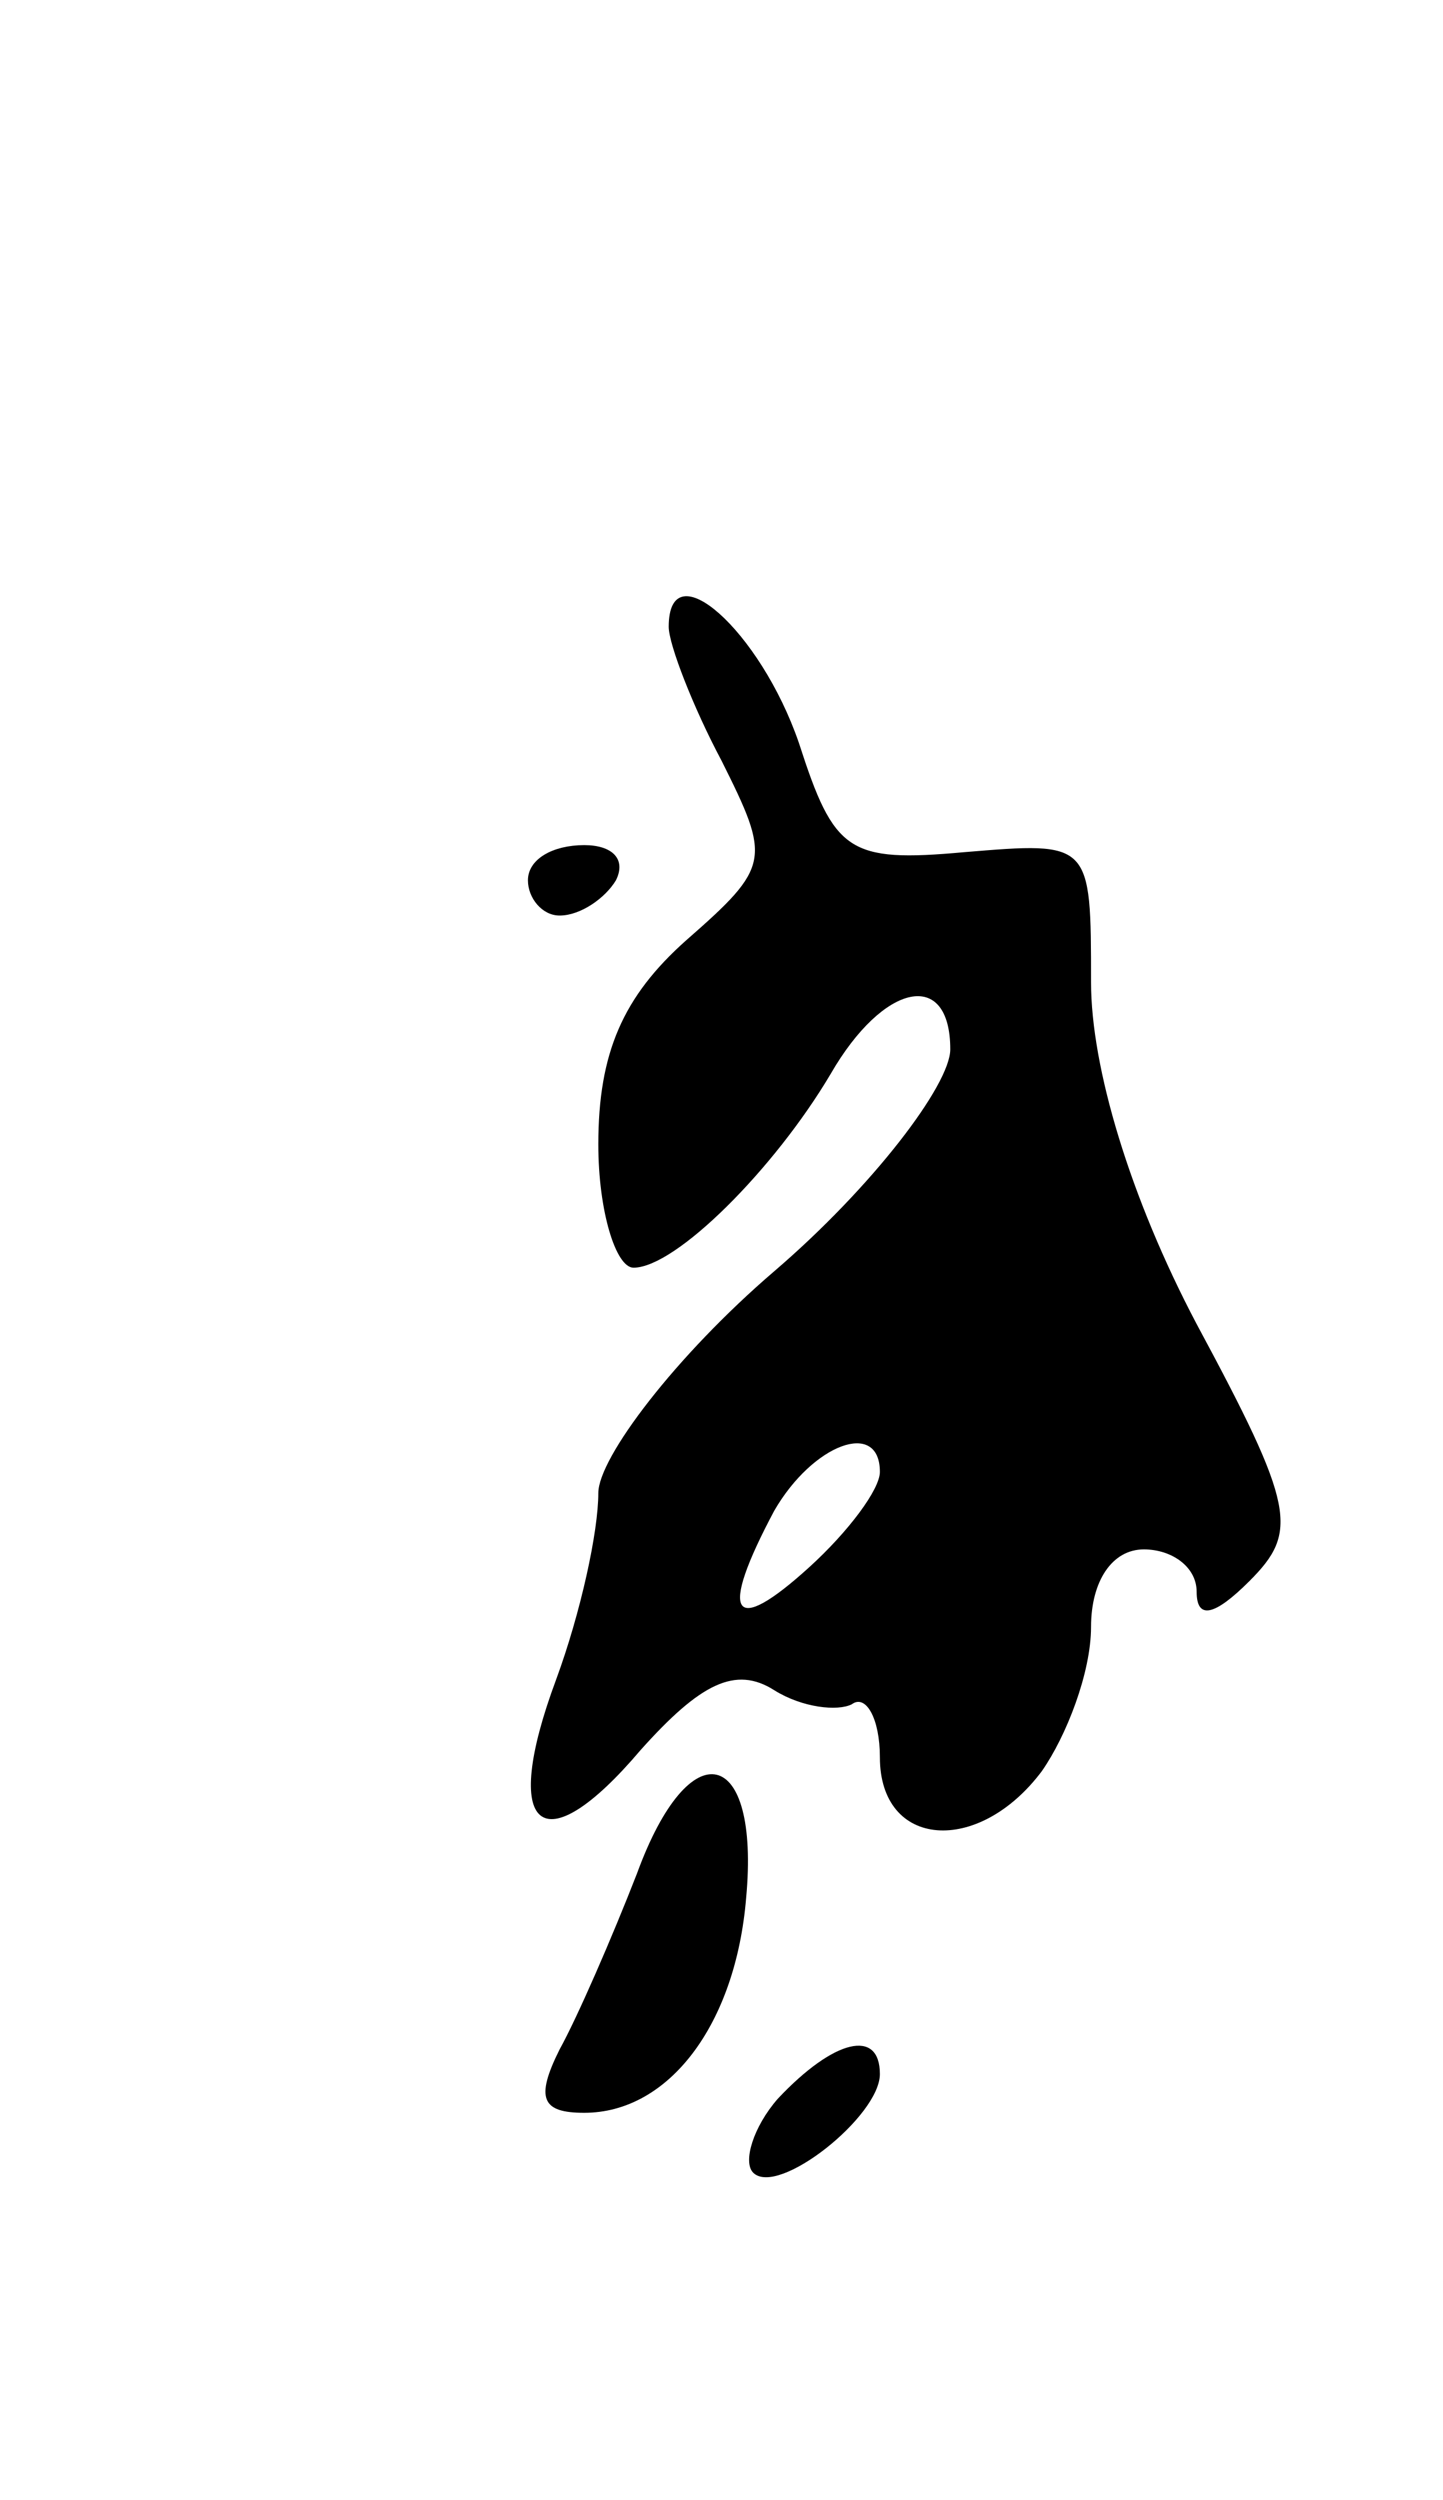 <svg version="1.0" xmlns="http://www.w3.org/2000/svg"
 width="41pt" height="71pt" viewBox="0 0 41 71"
 preserveAspectRatio="xMidYMid meet">
<g transform="translate(0,71) scale(0.1,-0.1)"
fill="#000000" stroke="none">
<path d="M190 532 c0 -5 7 -23 15 -38 14 -28 14 -30 -10 -51 -18 -16 -25 -32
-25 -58 0 -19 5 -35 10 -35 12 0 40 28 56 55 15 26 34 30 34 7 0 -10 -22 -39
-50 -63 -28 -24 -50 -53 -50 -63 0 -11 -5 -34 -12 -53 -16 -43 -4 -53 24 -20
17 19 27 24 38 17 8 -5 18 -6 22 -4 4 3 8 -4 8 -15 0 -26 28 -28 46 -4 7 10
14 28 14 41 0 13 6 22 15 22 8 0 15 -5 15 -12 0 -8 5 -7 15 3 14 14 13 21 -15
73 -19 36 -30 73 -30 97 0 40 0 40 -36 37 -33 -3 -37 0 -47 31 -11 32 -37 55
-37 33z m60 -240 c0 -5 -9 -17 -20 -27 -22 -20 -26 -14 -10 16 11 19 30 26 30
11z"/>
<path d="M150 460 c0 -5 4 -10 9 -10 6 0 13 5 16 10 3 6 -1 10 -9 10 -9 0 -16
-4 -16 -10z"/>
<path d="M181 178 c-7 -18 -17 -41 -22 -50 -7 -14 -5 -18 7 -18 24 0 43 25 46
61 4 43 -16 48 -31 7z"/>
<path d="M221 114 c-7 -8 -10 -18 -7 -21 7 -7 36 16 36 28 0 13 -13 10 -29 -7z"/>
</g>
</svg>
